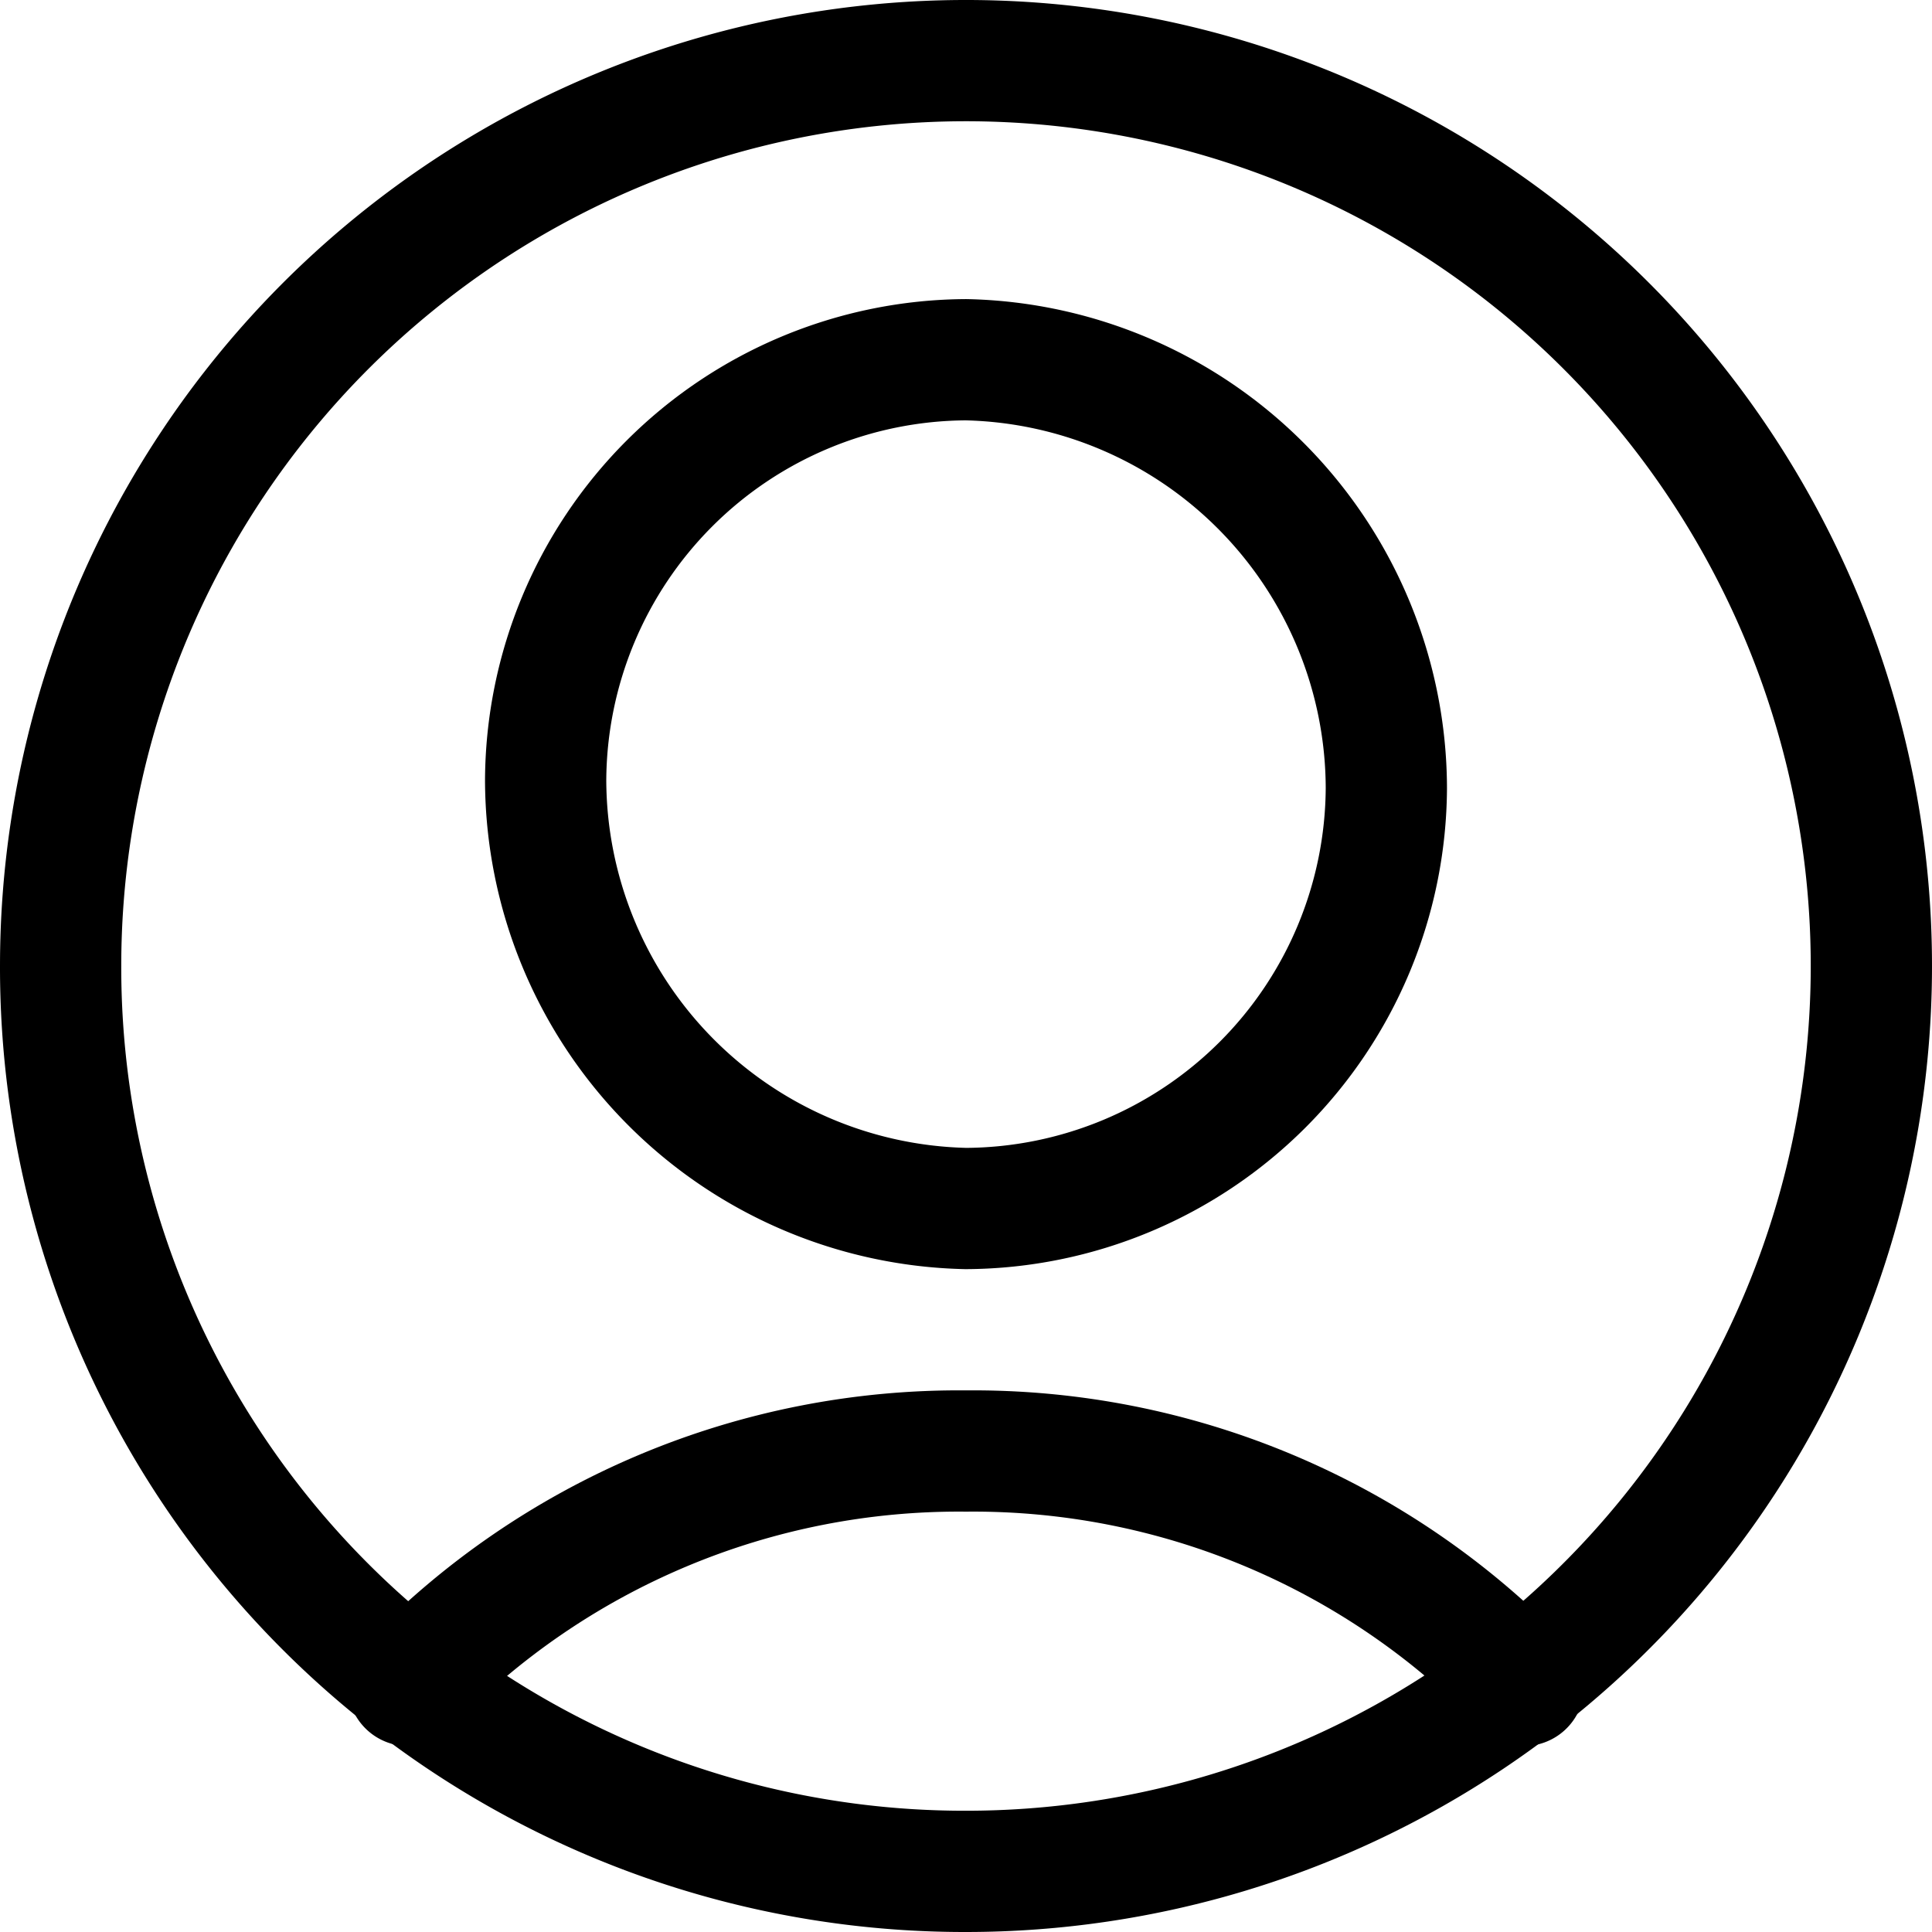 <svg xmlns="http://www.w3.org/2000/svg" width="23.9" height="23.9" viewBox="0 0 23.9 23.9">
  <g id="Users__x2F__Geometric-Close-Up-Single-User-Neutral__x2F__single-neutral-circle_1_" transform="translate(-0.05 -0.05)">
    <g id="Group_297_1_">
      <g id="Regular_297_1_">
        <path id="Oval_454_1_" d="M12,15a5.228,5.228,0,0,0,5.2-5.2A5.315,5.315,0,0,0,12,4.5,5.228,5.228,0,0,0,6.8,9.7,5.315,5.315,0,0,0,12,15Z" fill="none" stroke="#000" stroke-linecap="round" stroke-linejoin="round" stroke-width="1.5"/>
        <path id="Shape_1194_1_" d="M18.9,20.9A9.444,9.444,0,0,0,12,18a9.444,9.444,0,0,0-6.9,2.9" fill="none" stroke="#000" stroke-linecap="round" stroke-linejoin="round" stroke-width="1.5"/>
        <path id="Oval_455_1_" d="M12,23.2A11.2,11.2,0,1,0,.8,12,11.182,11.182,0,0,0,12,23.2Z" fill="none" stroke="#000" stroke-linecap="round" stroke-linejoin="round" stroke-width="1.5"/>
      </g>
    </g>
  </g>
</svg>
